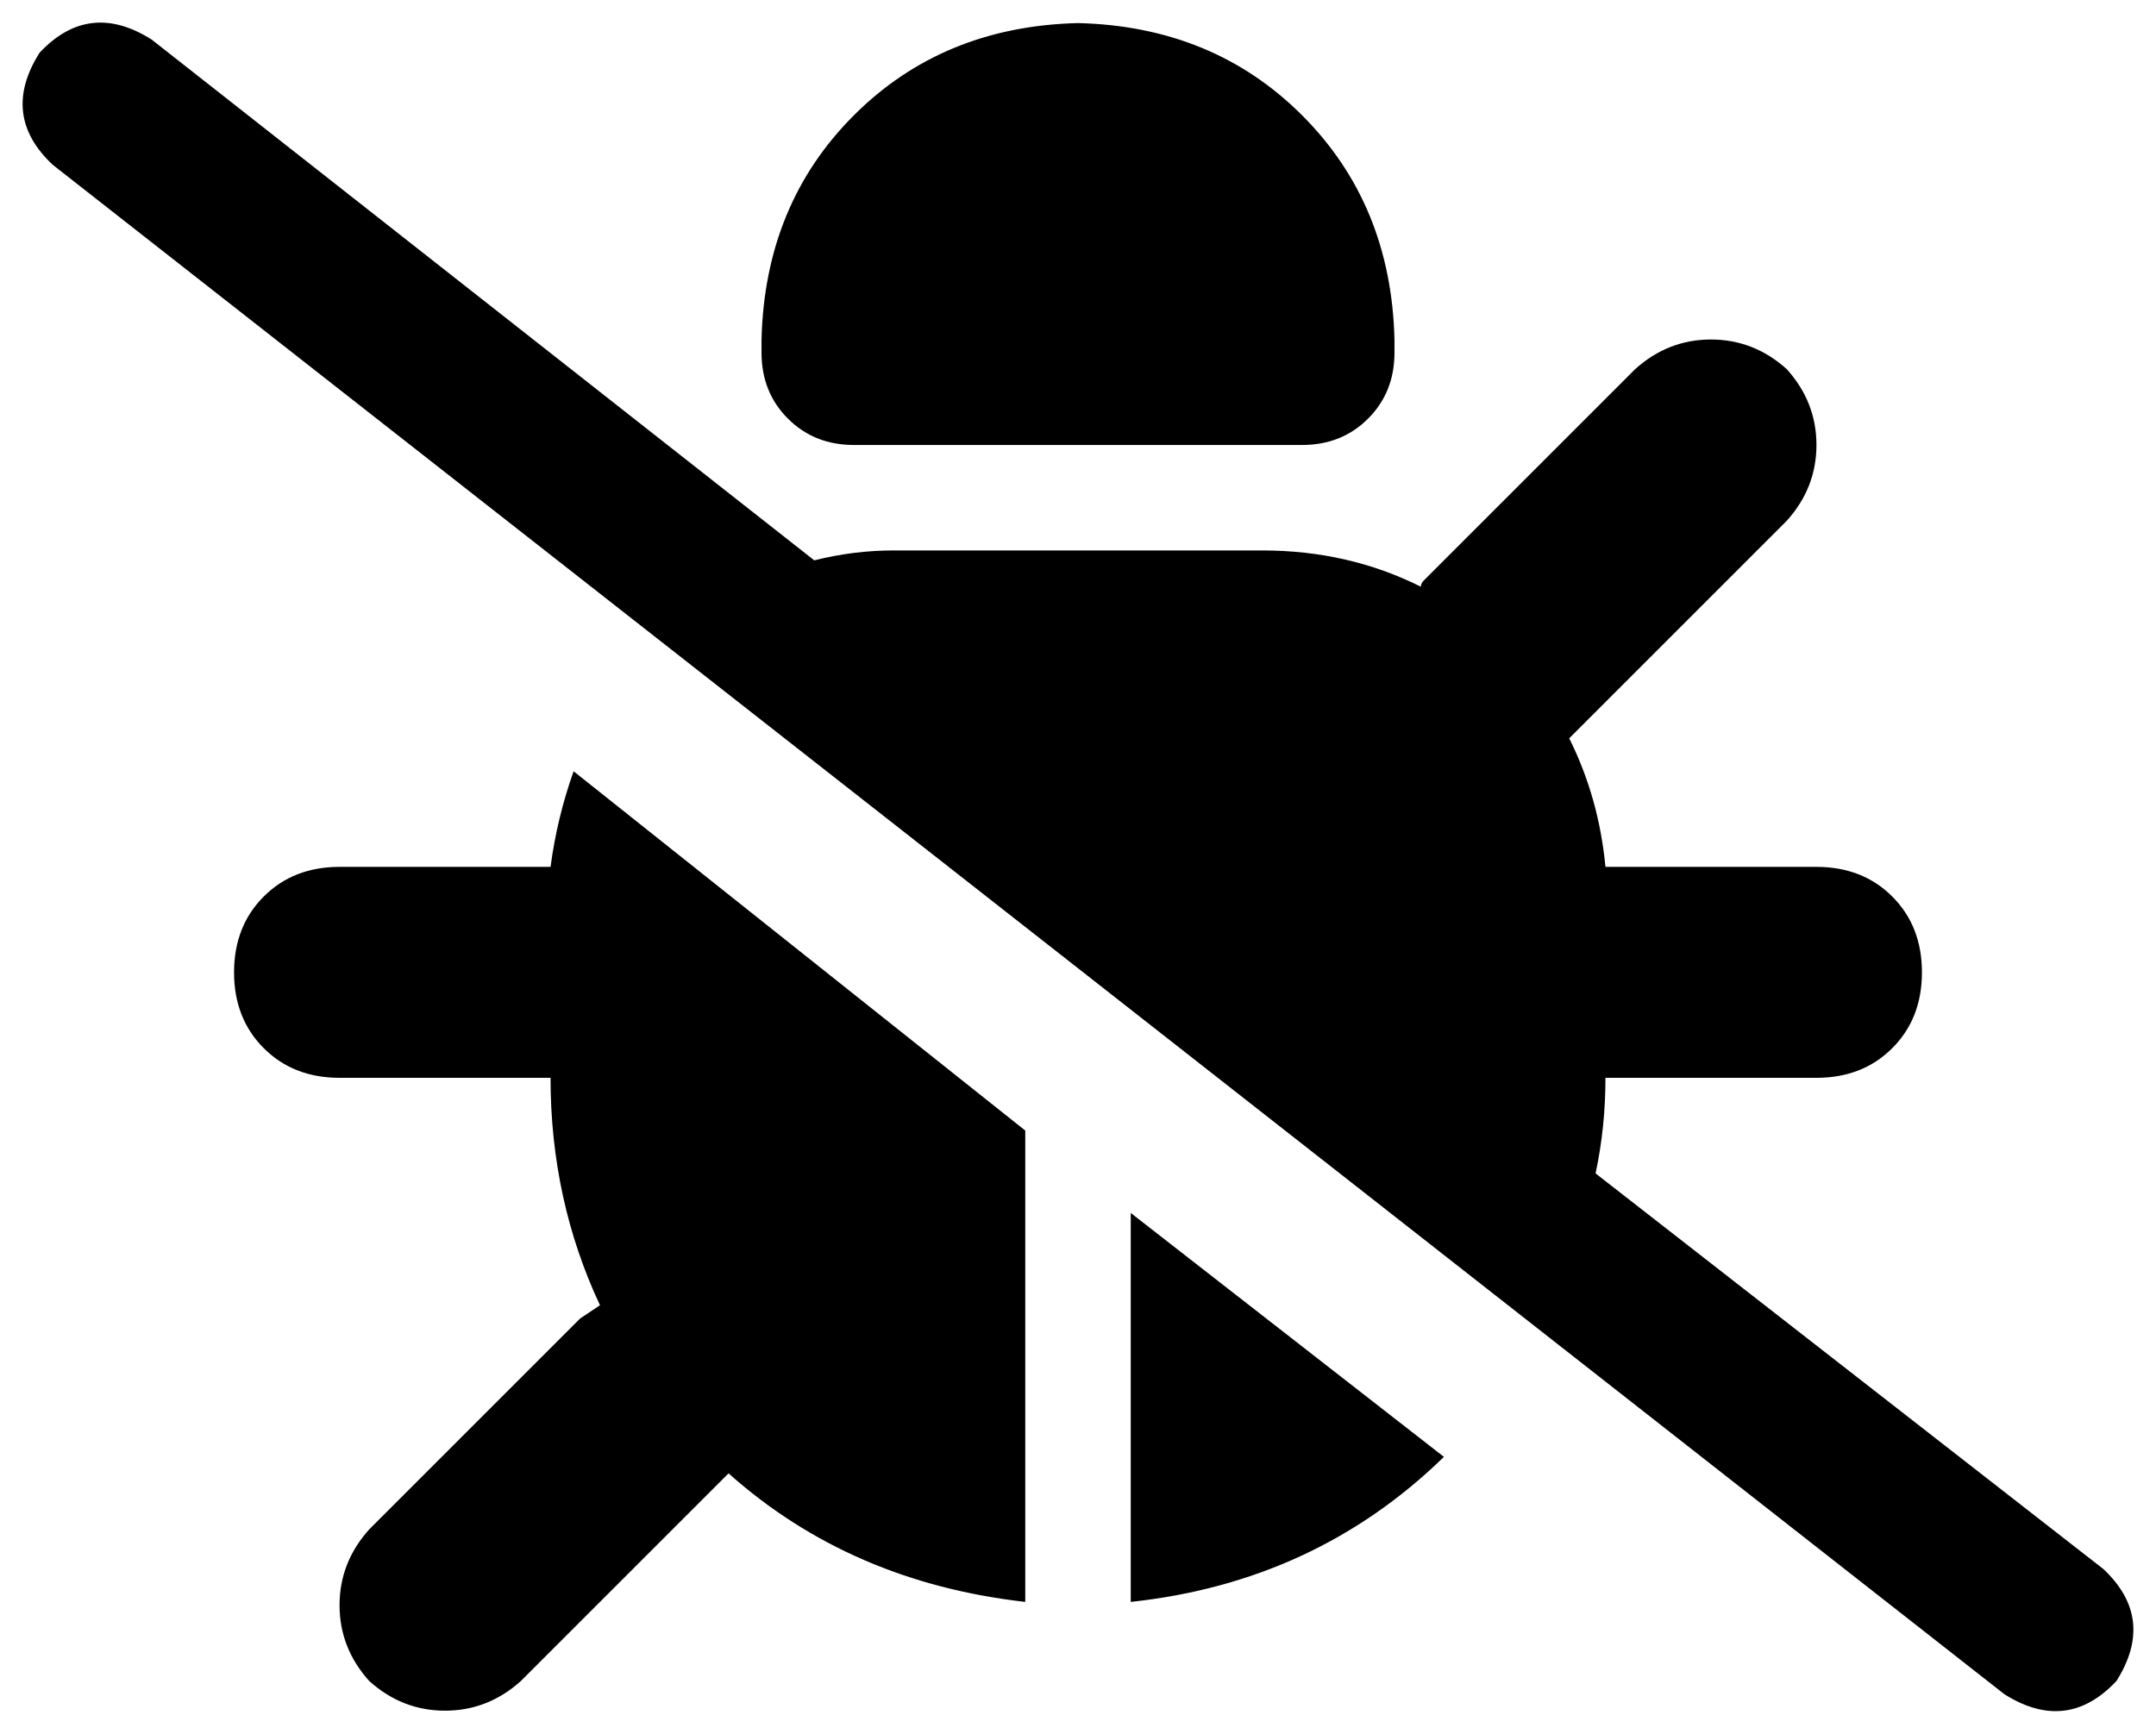 <svg xmlns="http://www.w3.org/2000/svg" viewBox="0 0 654 526">
  <path d="M 46 12 Q 27 0 12 16 Q 0 35 16 50 L 608 514 L 608 514 Q 627 526 642 510 Q 654 491 638 476 L 484 356 L 484 356 Q 487 342 487 327 L 551 327 L 551 327 Q 565 327 574 318 Q 583 309 583 295 Q 583 281 574 272 Q 565 263 551 263 L 487 263 L 487 263 Q 485 242 476 224 Q 477 223 478 222 L 542 158 L 542 158 Q 551 148 551 135 Q 551 122 542 112 Q 532 103 519 103 Q 506 103 496 112 L 432 176 L 432 176 Q 431 177 431 178 Q 409 167 383 167 L 271 167 L 271 167 Q 259 167 247 170 L 46 12 L 46 12 Z M 327 7 Q 286 8 259 35 L 259 35 L 259 35 Q 232 62 231 103 L 231 107 L 231 107 Q 231 119 239 127 Q 247 135 259 135 L 395 135 L 395 135 Q 407 135 415 127 Q 423 119 423 107 L 423 103 L 423 103 Q 422 62 395 35 Q 368 8 327 7 L 327 7 Z M 167 263 L 103 263 L 167 263 L 103 263 Q 89 263 80 272 Q 71 281 71 295 Q 71 309 80 318 Q 89 327 103 327 L 167 327 L 167 327 Q 167 364 182 396 Q 179 398 176 400 L 112 464 L 112 464 Q 103 474 103 487 Q 103 500 112 510 Q 122 519 135 519 Q 148 519 158 510 L 221 447 L 221 447 Q 258 480 311 486 L 311 343 L 311 343 L 174 234 L 174 234 Q 169 248 167 263 L 167 263 Z M 343 486 Q 399 480 438 442 L 343 368 L 343 368 L 343 486 L 343 486 Z" />
</svg>